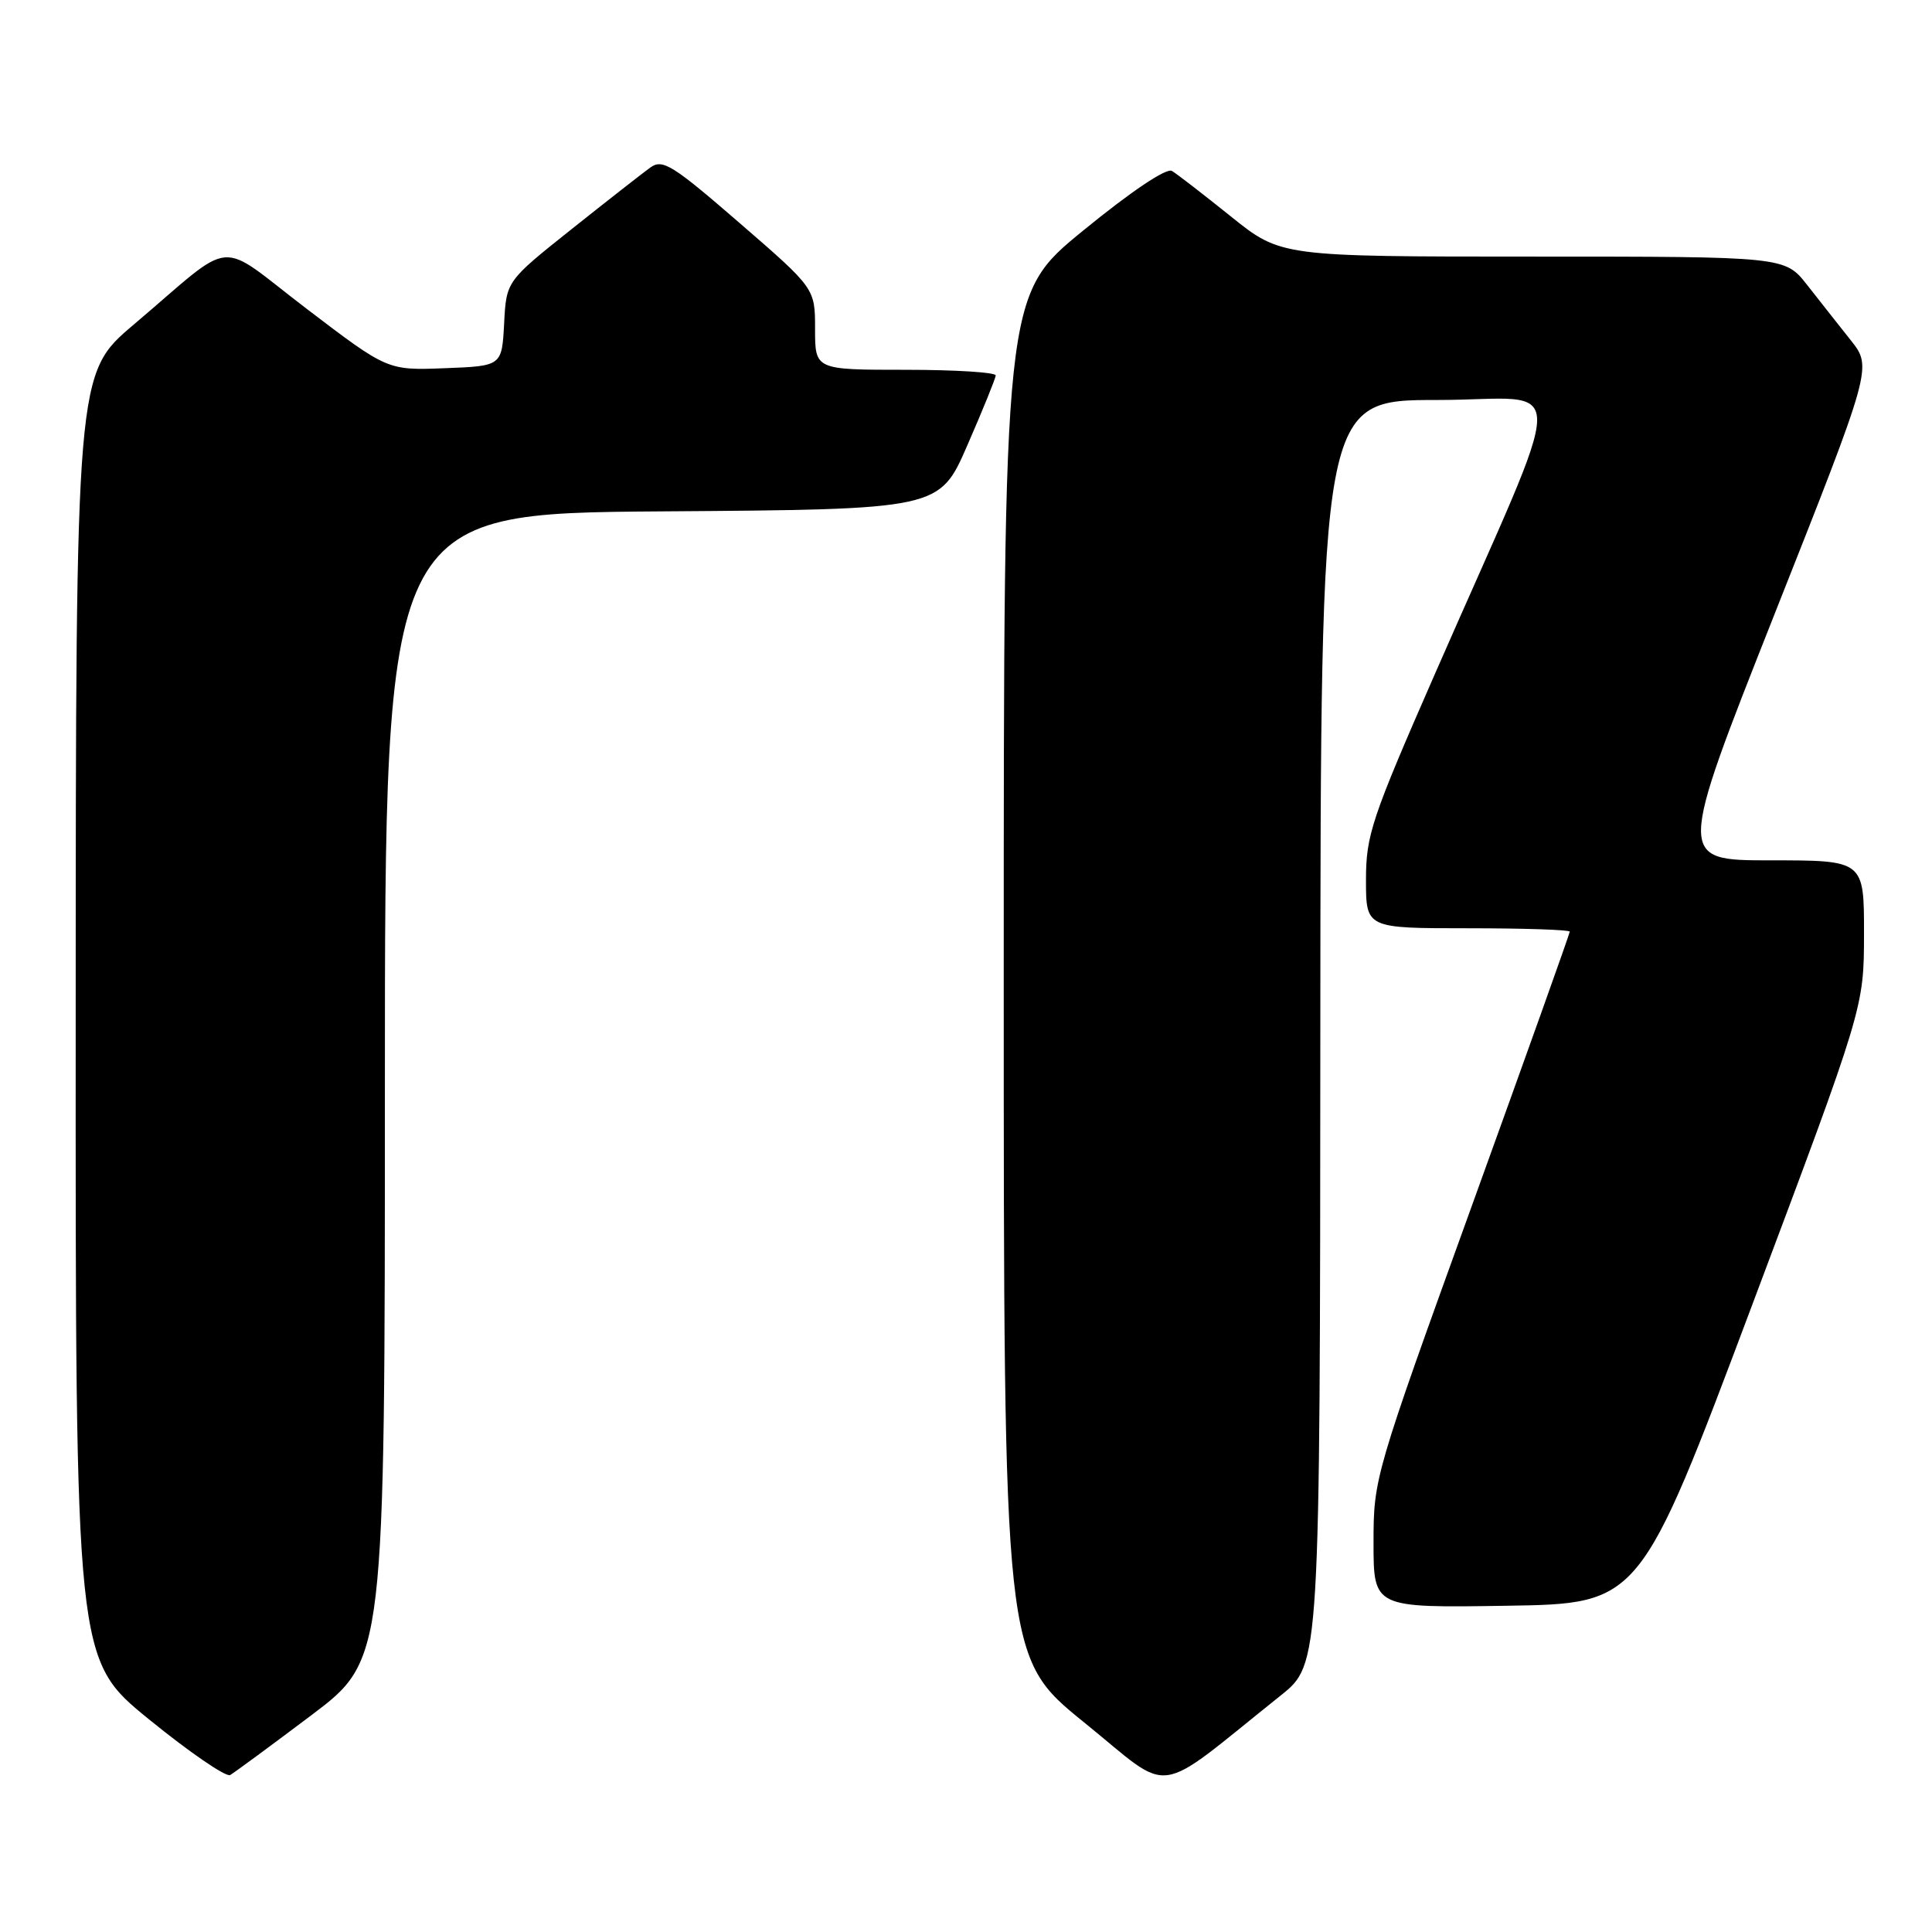 <?xml version="1.0" encoding="UTF-8" standalone="no"?>
<!DOCTYPE svg PUBLIC "-//W3C//DTD SVG 1.1//EN" "http://www.w3.org/Graphics/SVG/1.1/DTD/svg11.dtd" >
<svg xmlns="http://www.w3.org/2000/svg" xmlns:xlink="http://www.w3.org/1999/xlink" version="1.1" viewBox="0 0 256 256">
 <g >
 <path fill="currentColor"
d=" M 169.70 224.66 C 174.91 220.50 174.91 220.50 174.95 136.75 C 175.00 53.00 175.00 53.00 190.46 53.00 C 208.12 53.00 208.16 48.14 190.12 89.33 C 181.73 108.48 181.00 110.67 181.00 116.58 C 181.00 123.00 181.00 123.00 194.50 123.00 C 201.93 123.00 208.00 123.20 208.00 123.45 C 208.00 123.70 202.15 140.08 195.00 159.85 C 182.12 195.47 182.00 195.88 182.00 204.42 C 182.00 213.05 182.00 213.05 199.65 212.77 C 217.30 212.50 217.30 212.50 232.14 173.00 C 246.98 133.50 246.98 133.50 246.99 123.75 C 247.00 114.00 247.00 114.00 234.62 114.00 C 222.23 114.00 222.23 114.00 235.15 81.34 C 248.08 48.68 248.08 48.68 245.24 45.09 C 243.67 43.12 241.07 39.81 239.45 37.75 C 236.50 34.00 236.50 34.00 203.11 34.00 C 169.72 34.00 169.72 34.00 163.11 28.69 C 159.47 25.77 155.96 23.05 155.29 22.65 C 154.56 22.22 149.94 25.31 143.54 30.54 C 133.00 39.14 133.00 39.14 133.00 129.38 C 133.00 219.61 133.00 219.61 143.68 228.25 C 155.62 237.91 152.59 238.33 169.70 224.66 Z  M 41.25 227.28 C 51.00 219.93 51.00 219.93 51.00 143.98 C 51.00 68.02 51.00 68.02 87.74 67.76 C 124.48 67.50 124.48 67.50 128.18 59.00 C 130.22 54.33 131.91 50.16 131.94 49.75 C 131.97 49.34 126.60 49.00 120.00 49.00 C 108.00 49.00 108.00 49.00 108.00 43.60 C 108.00 38.21 108.00 38.21 98.00 29.55 C 89.10 21.84 87.80 21.03 86.18 22.19 C 85.18 22.91 80.48 26.59 75.73 30.37 C 67.09 37.25 67.09 37.25 66.80 42.87 C 66.50 48.50 66.50 48.50 58.93 48.79 C 51.35 49.08 51.35 49.08 40.69 40.96 C 28.43 31.62 31.48 31.35 17.73 43.00 C 10.05 49.50 10.05 49.50 10.03 134.70 C 10.00 219.90 10.00 219.90 19.75 227.83 C 25.11 232.19 29.95 235.51 30.50 235.20 C 31.05 234.88 35.89 231.32 41.25 227.28 Z "/>
</g>
</svg>